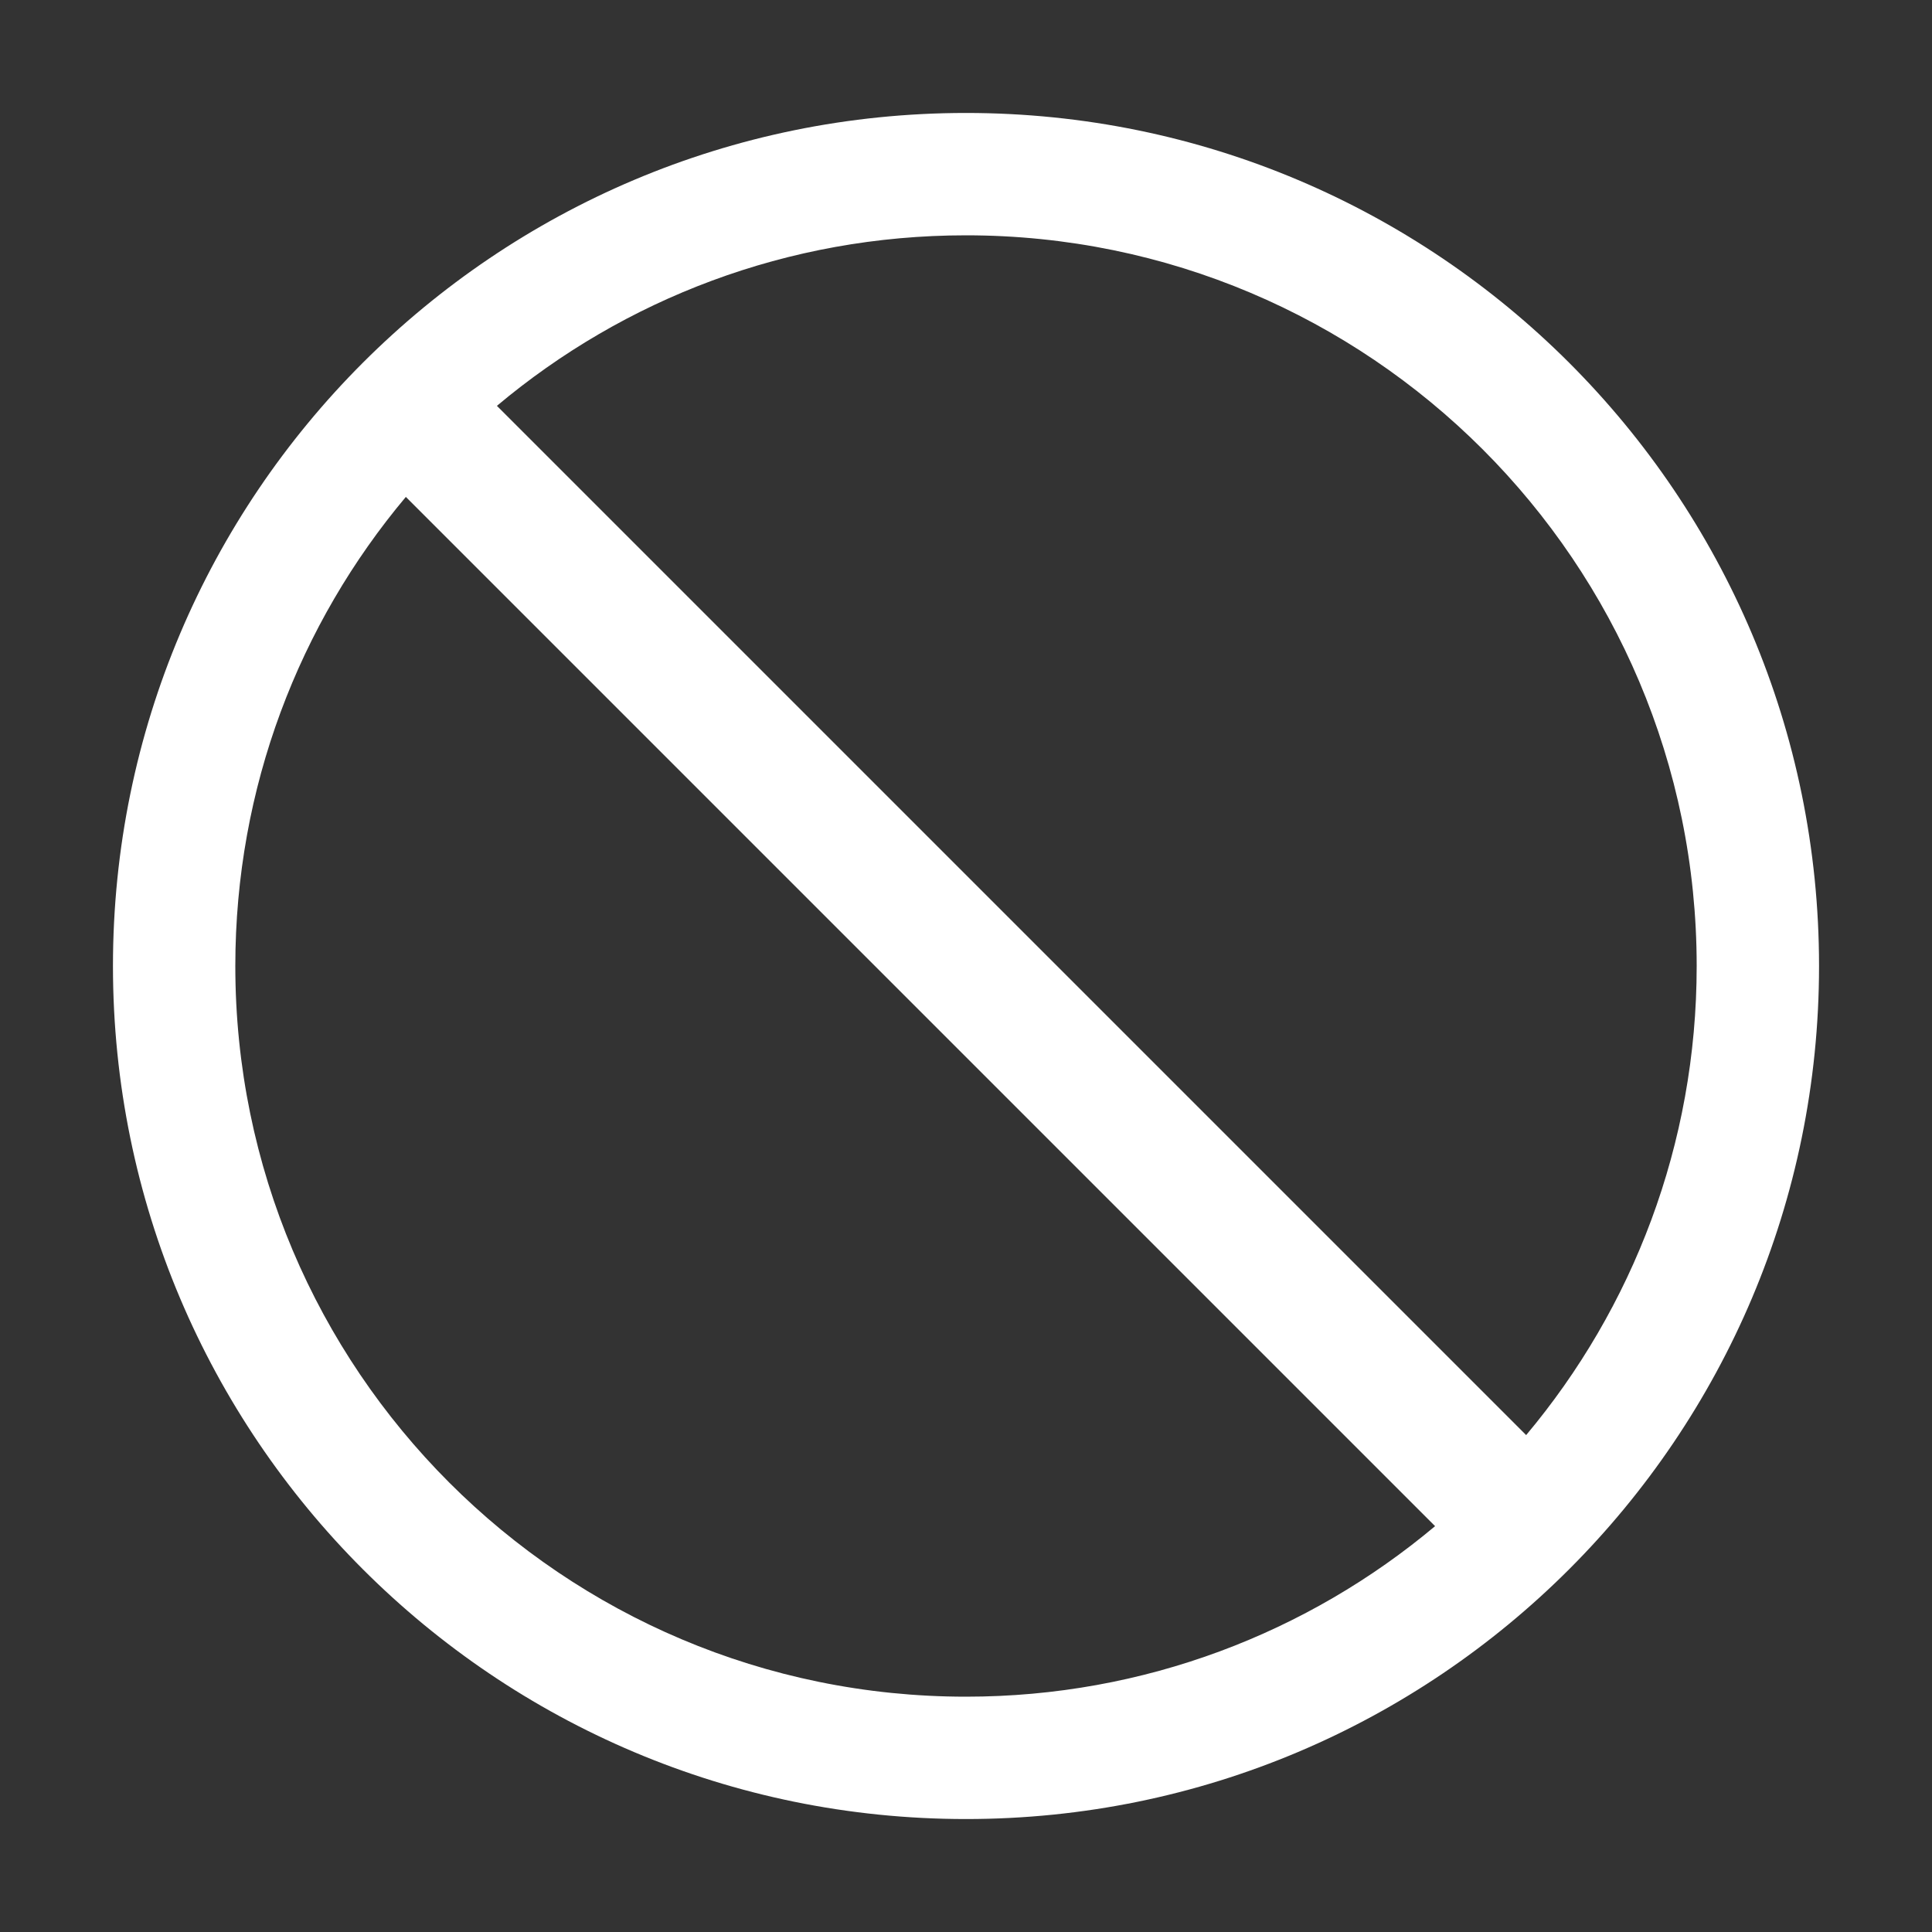 <svg width="15" height="15" viewBox="0 0 15 15" fill="none" xmlns="http://www.w3.org/2000/svg">
  <rect x="0" y="0" width="15" height="15" fill="#333333" stroke="none"/>
  <path
    fill-rule="evenodd"
    clip-rule="evenodd"
    d="M7.5 0.877C3.842 0.877 0.877 3.842 0.877 7.5C0.877 11.158 3.842 14.123 7.5 14.123C11.158 14.123 14.123 11.158 14.123 7.5C14.123 3.842 11.158 0.877 7.5 0.877ZM3.858 3.151C4.843 2.324 6.113 1.827 7.5 1.827C10.633 1.827 13.173 4.367 13.173 7.5C13.173 8.886 12.675 10.157 11.849 11.142L3.858 3.151ZM3.151 3.858C2.324 4.843 1.827 6.113 1.827 7.5C1.827 10.633 4.367 13.173 7.5 13.173C8.886 13.173 10.157 12.675 11.142 11.849L3.151 3.858Z"
    fill="#ffffff"
  />
</svg>
